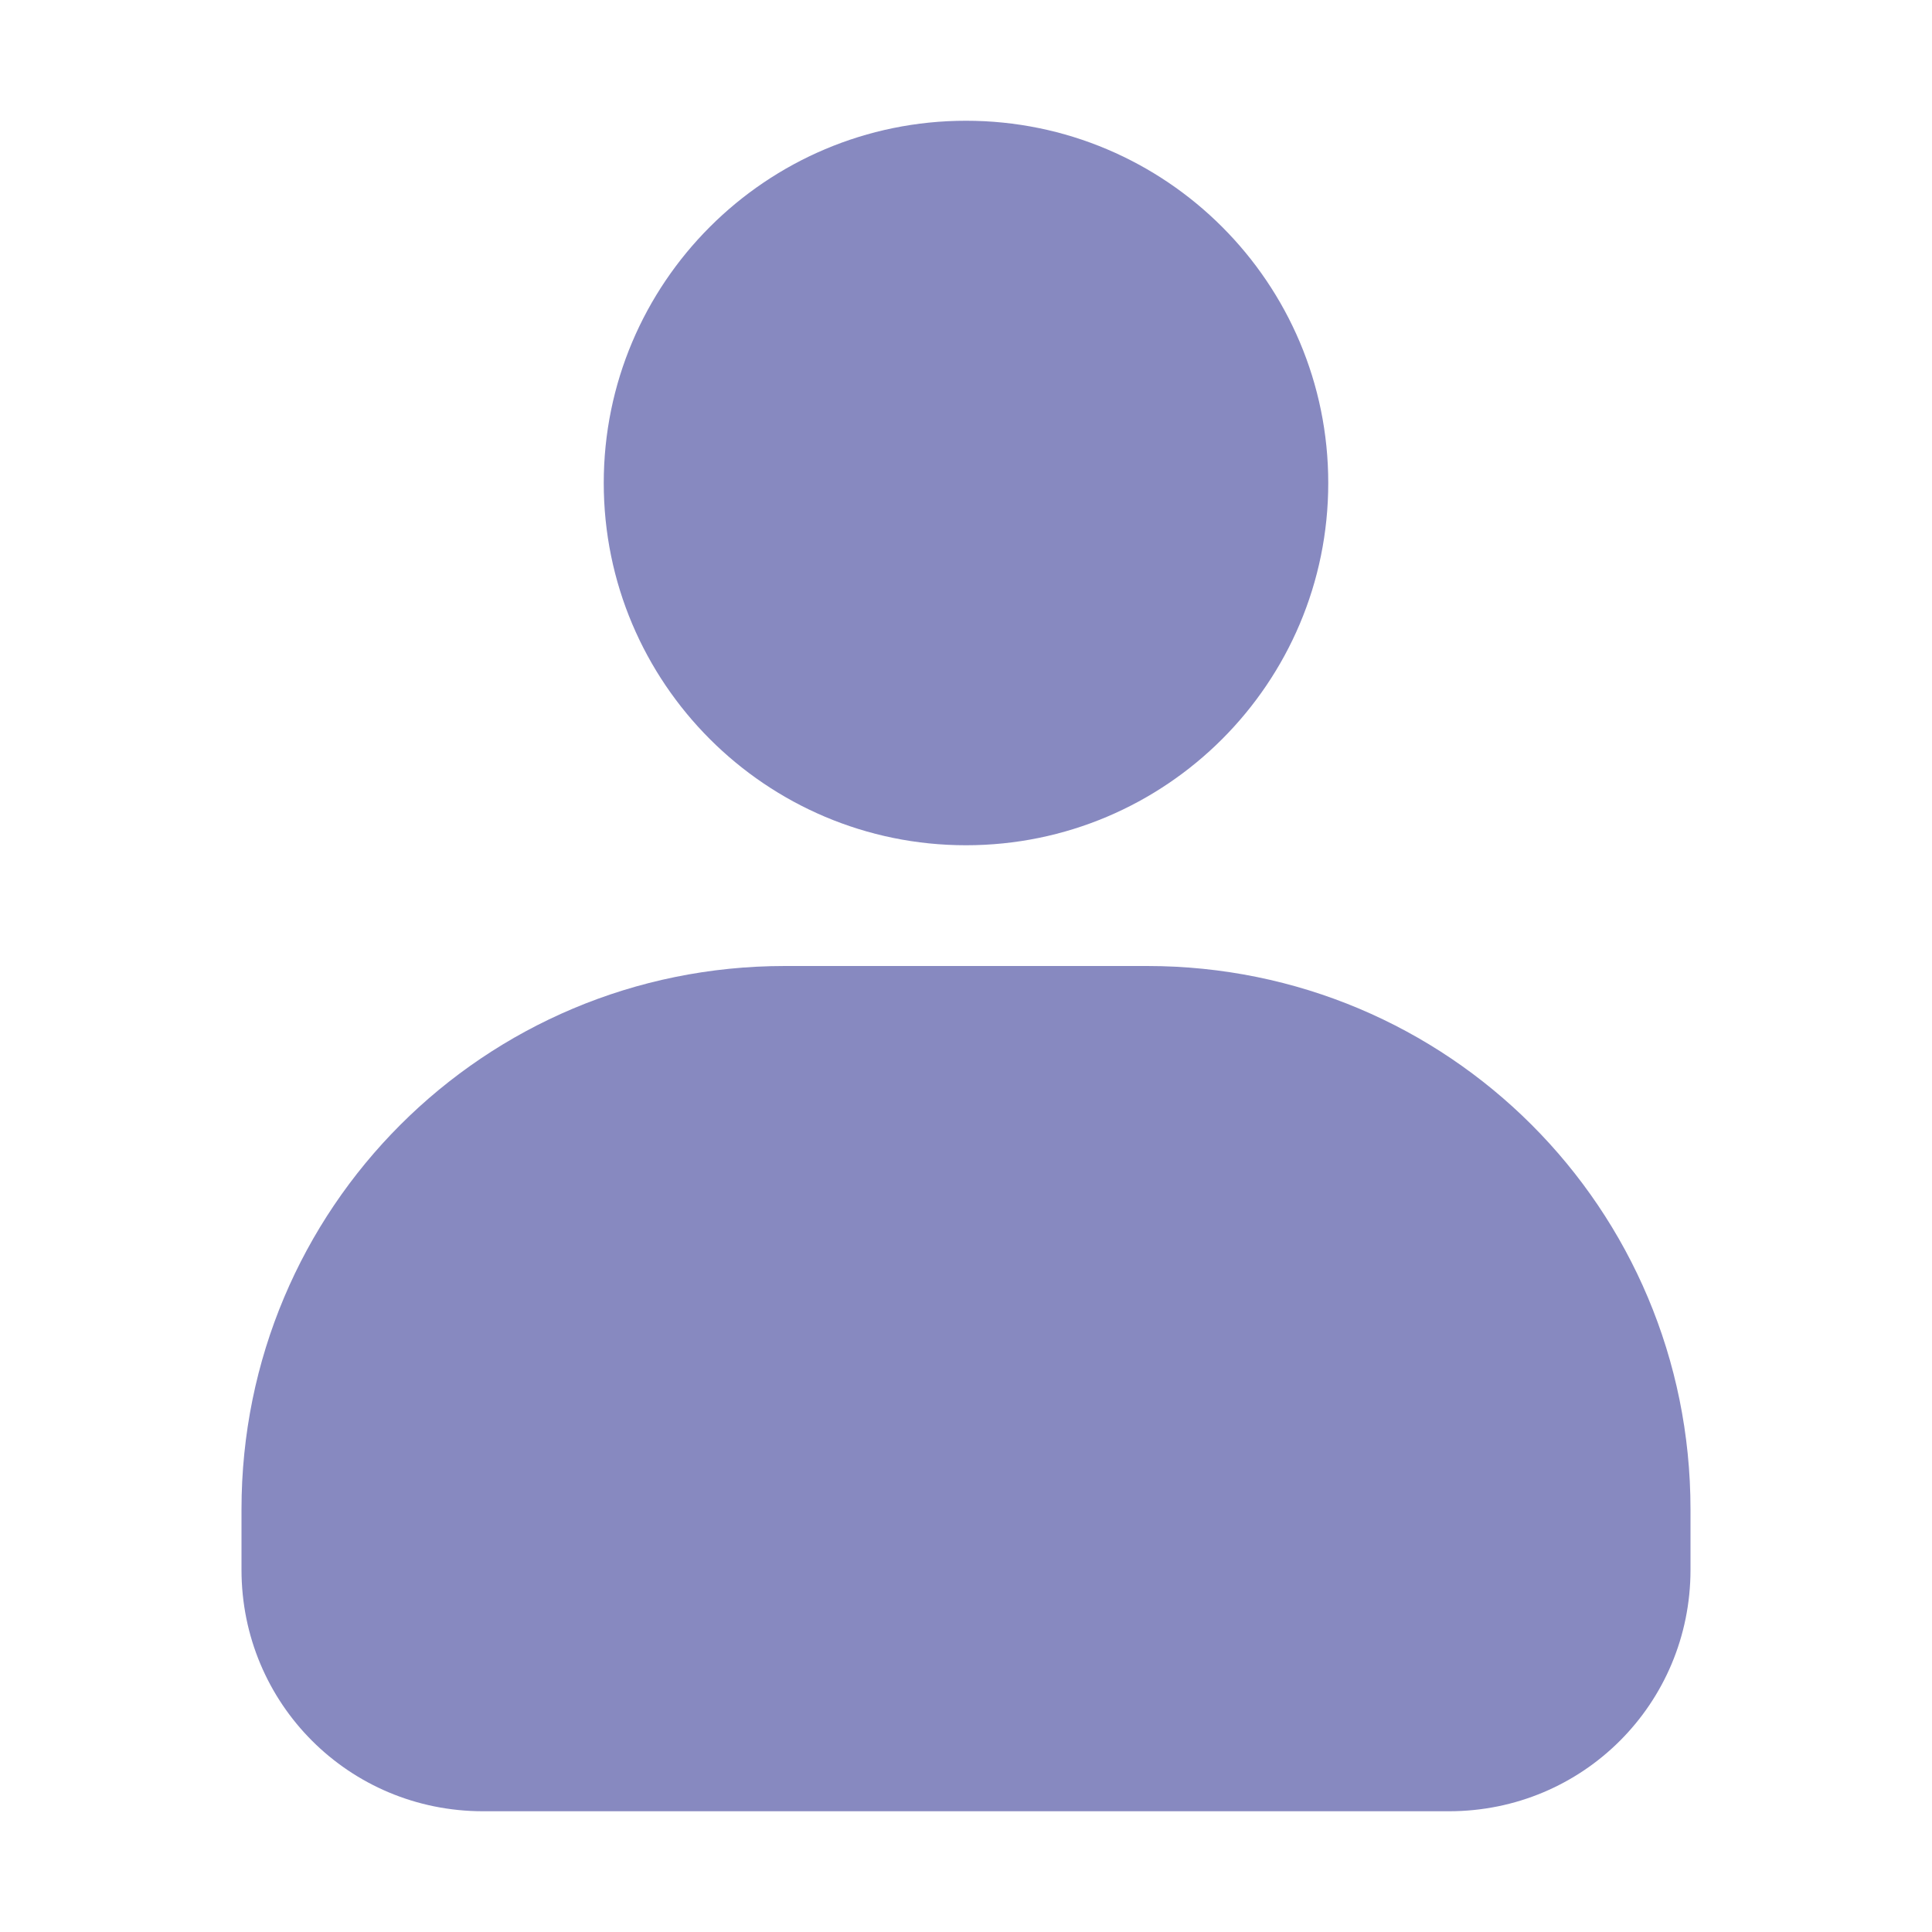 <svg width="68" height="68" viewBox="0 0 68 68" fill="none" xmlns="http://www.w3.org/2000/svg">
<path d="M34 4.25C26.961 4.25 21.25 9.961 21.25 17C21.25 24.039 26.961 29.75 34 29.75C41.039 29.75 46.75 24.039 46.75 17C46.75 9.961 41.039 4.25 34 4.25ZM27.625 34C17.033 34 8.5 42.533 8.5 53.125V55.25C8.5 59.965 12.285 63.75 17 63.75H51C55.715 63.75 59.5 59.965 59.5 55.25V53.125C59.5 42.533 50.967 34 40.375 34H27.625Z" fill="#8789C0"/>
</svg>
